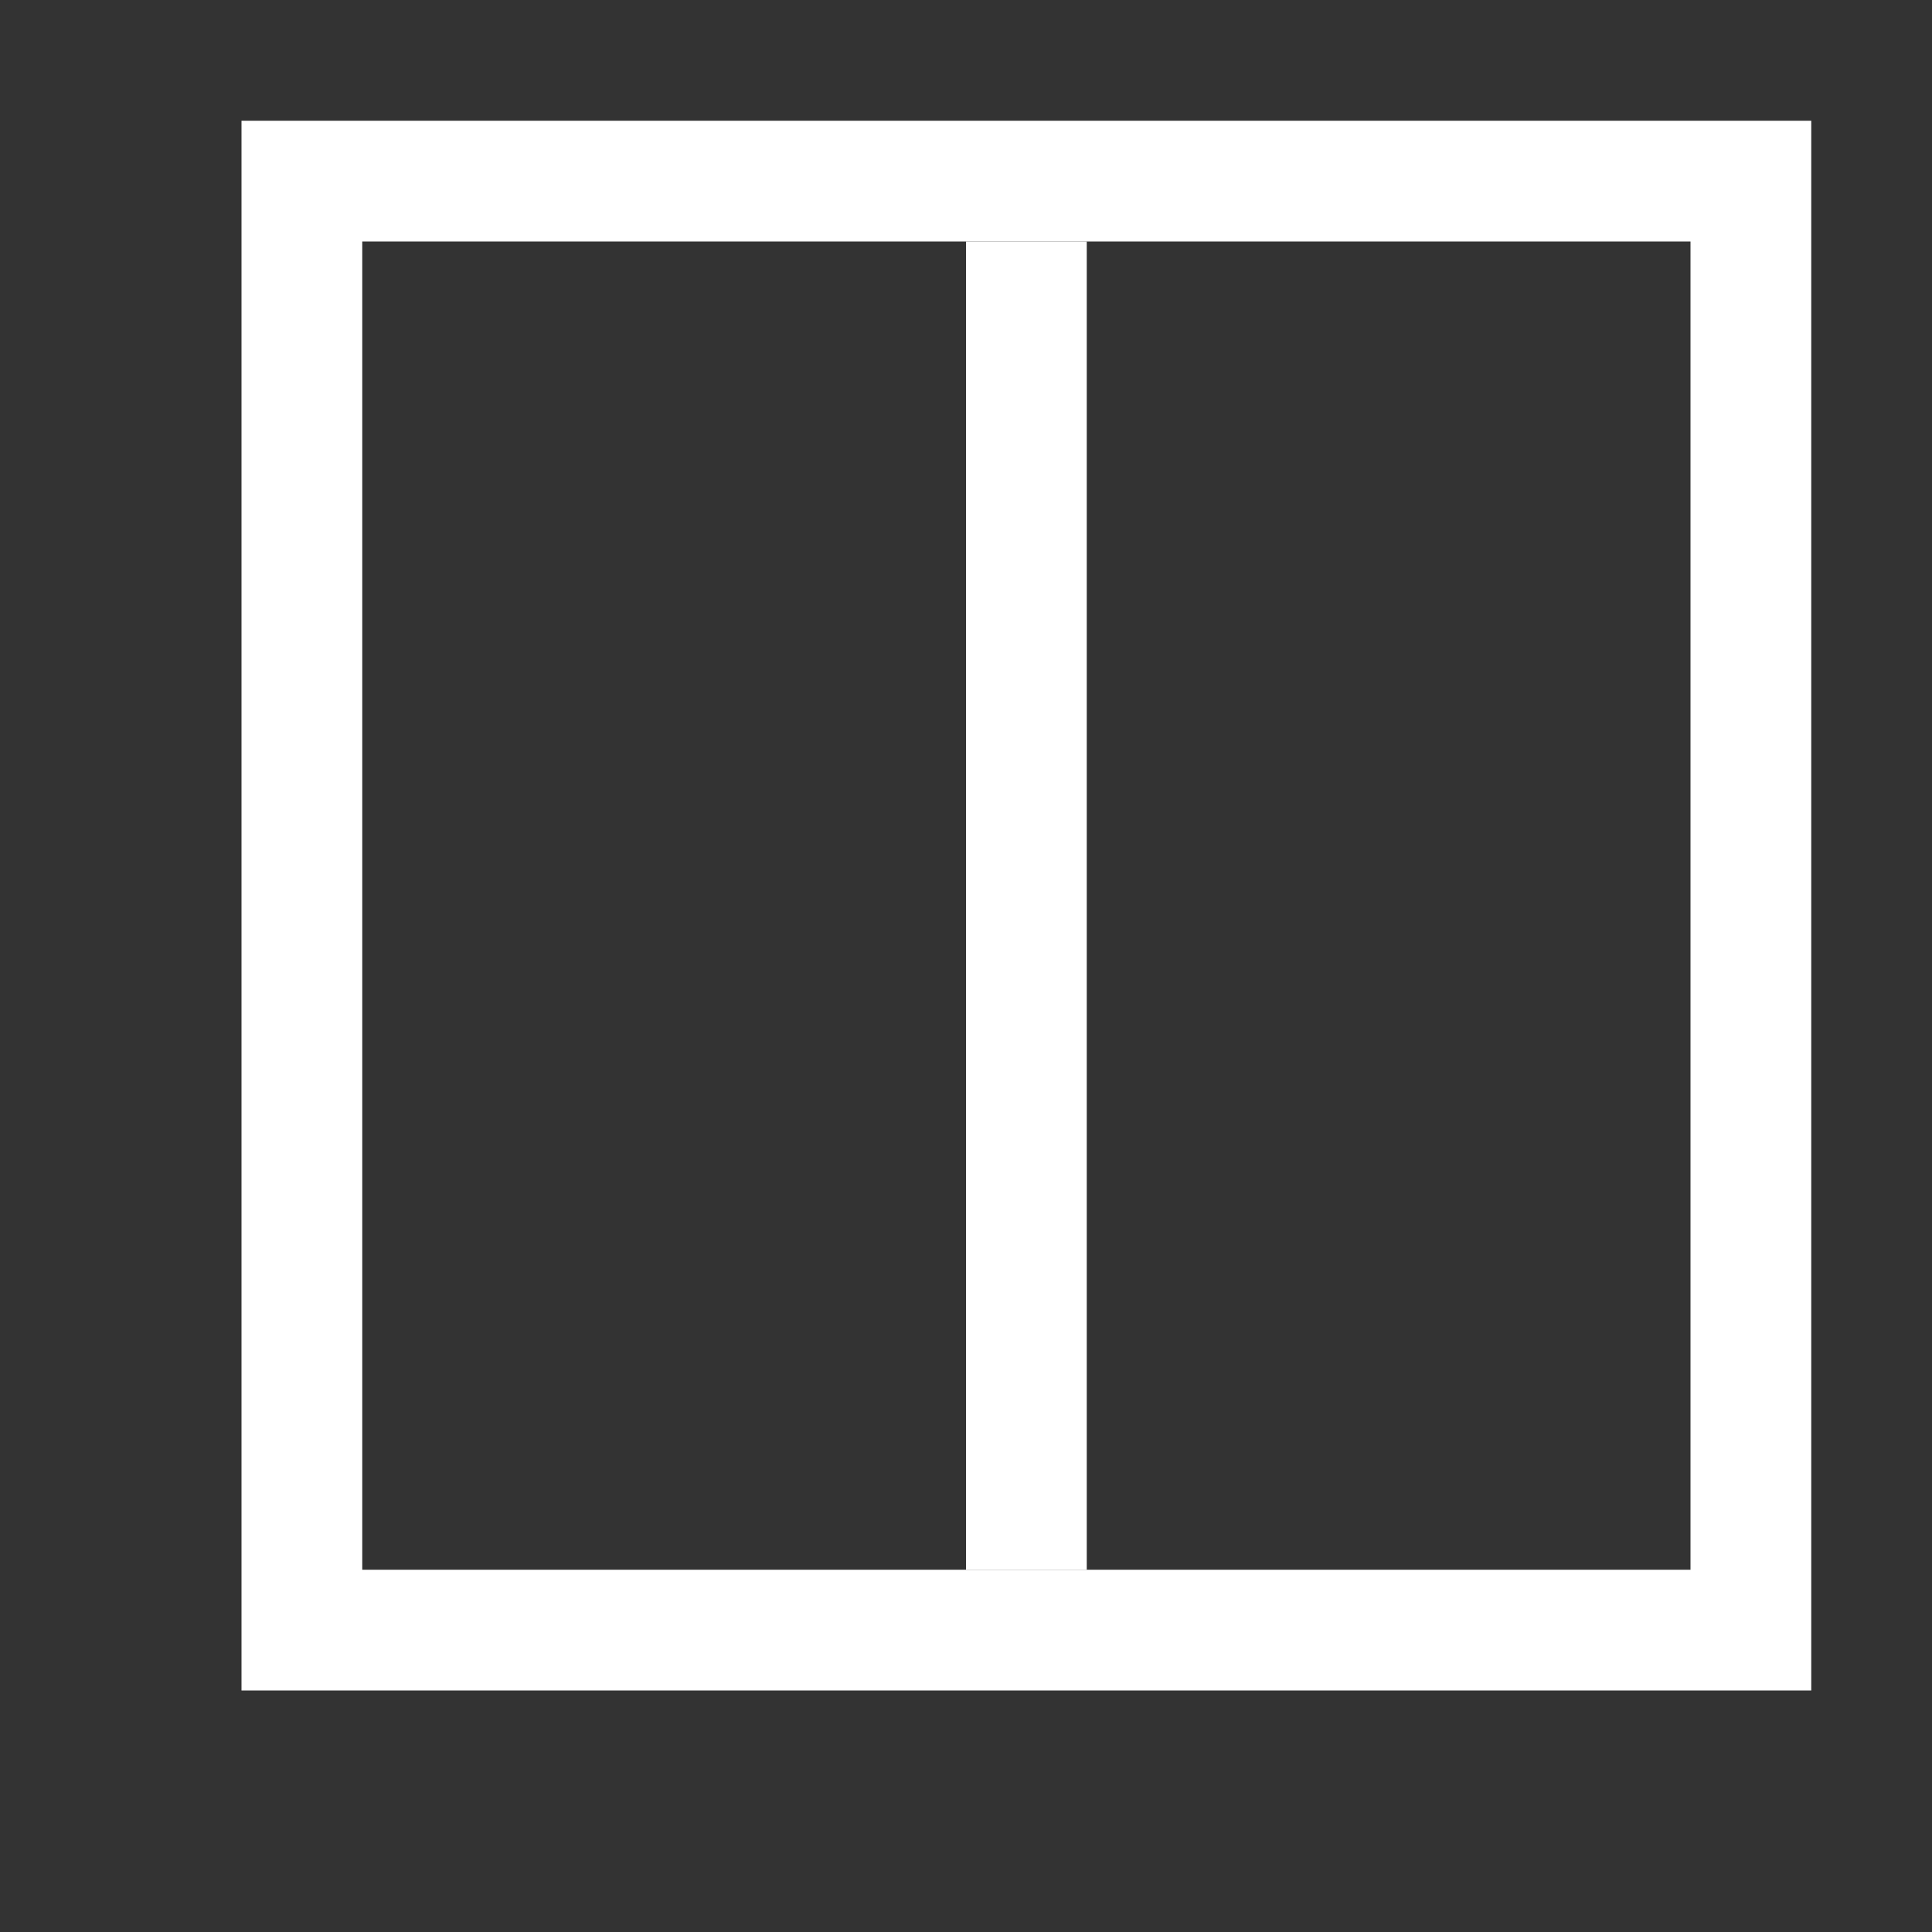 <svg width="16" height="16" viewBox="0 0 16 16" fill="none" xmlns="http://www.w3.org/2000/svg">
<rect x="0" y="0" width="16" height="16" fill="#333333" stroke="none"/>
<path fill-rule="evenodd" clip-rule="evenodd" d="M2 1L15 1V14H2V13L2 4V3V1ZM3 2V13H14V2H8.5H3Z" fill="white"/>
<rect x="8" y="2" width="1" height="11" fill="white"/>
</svg>
